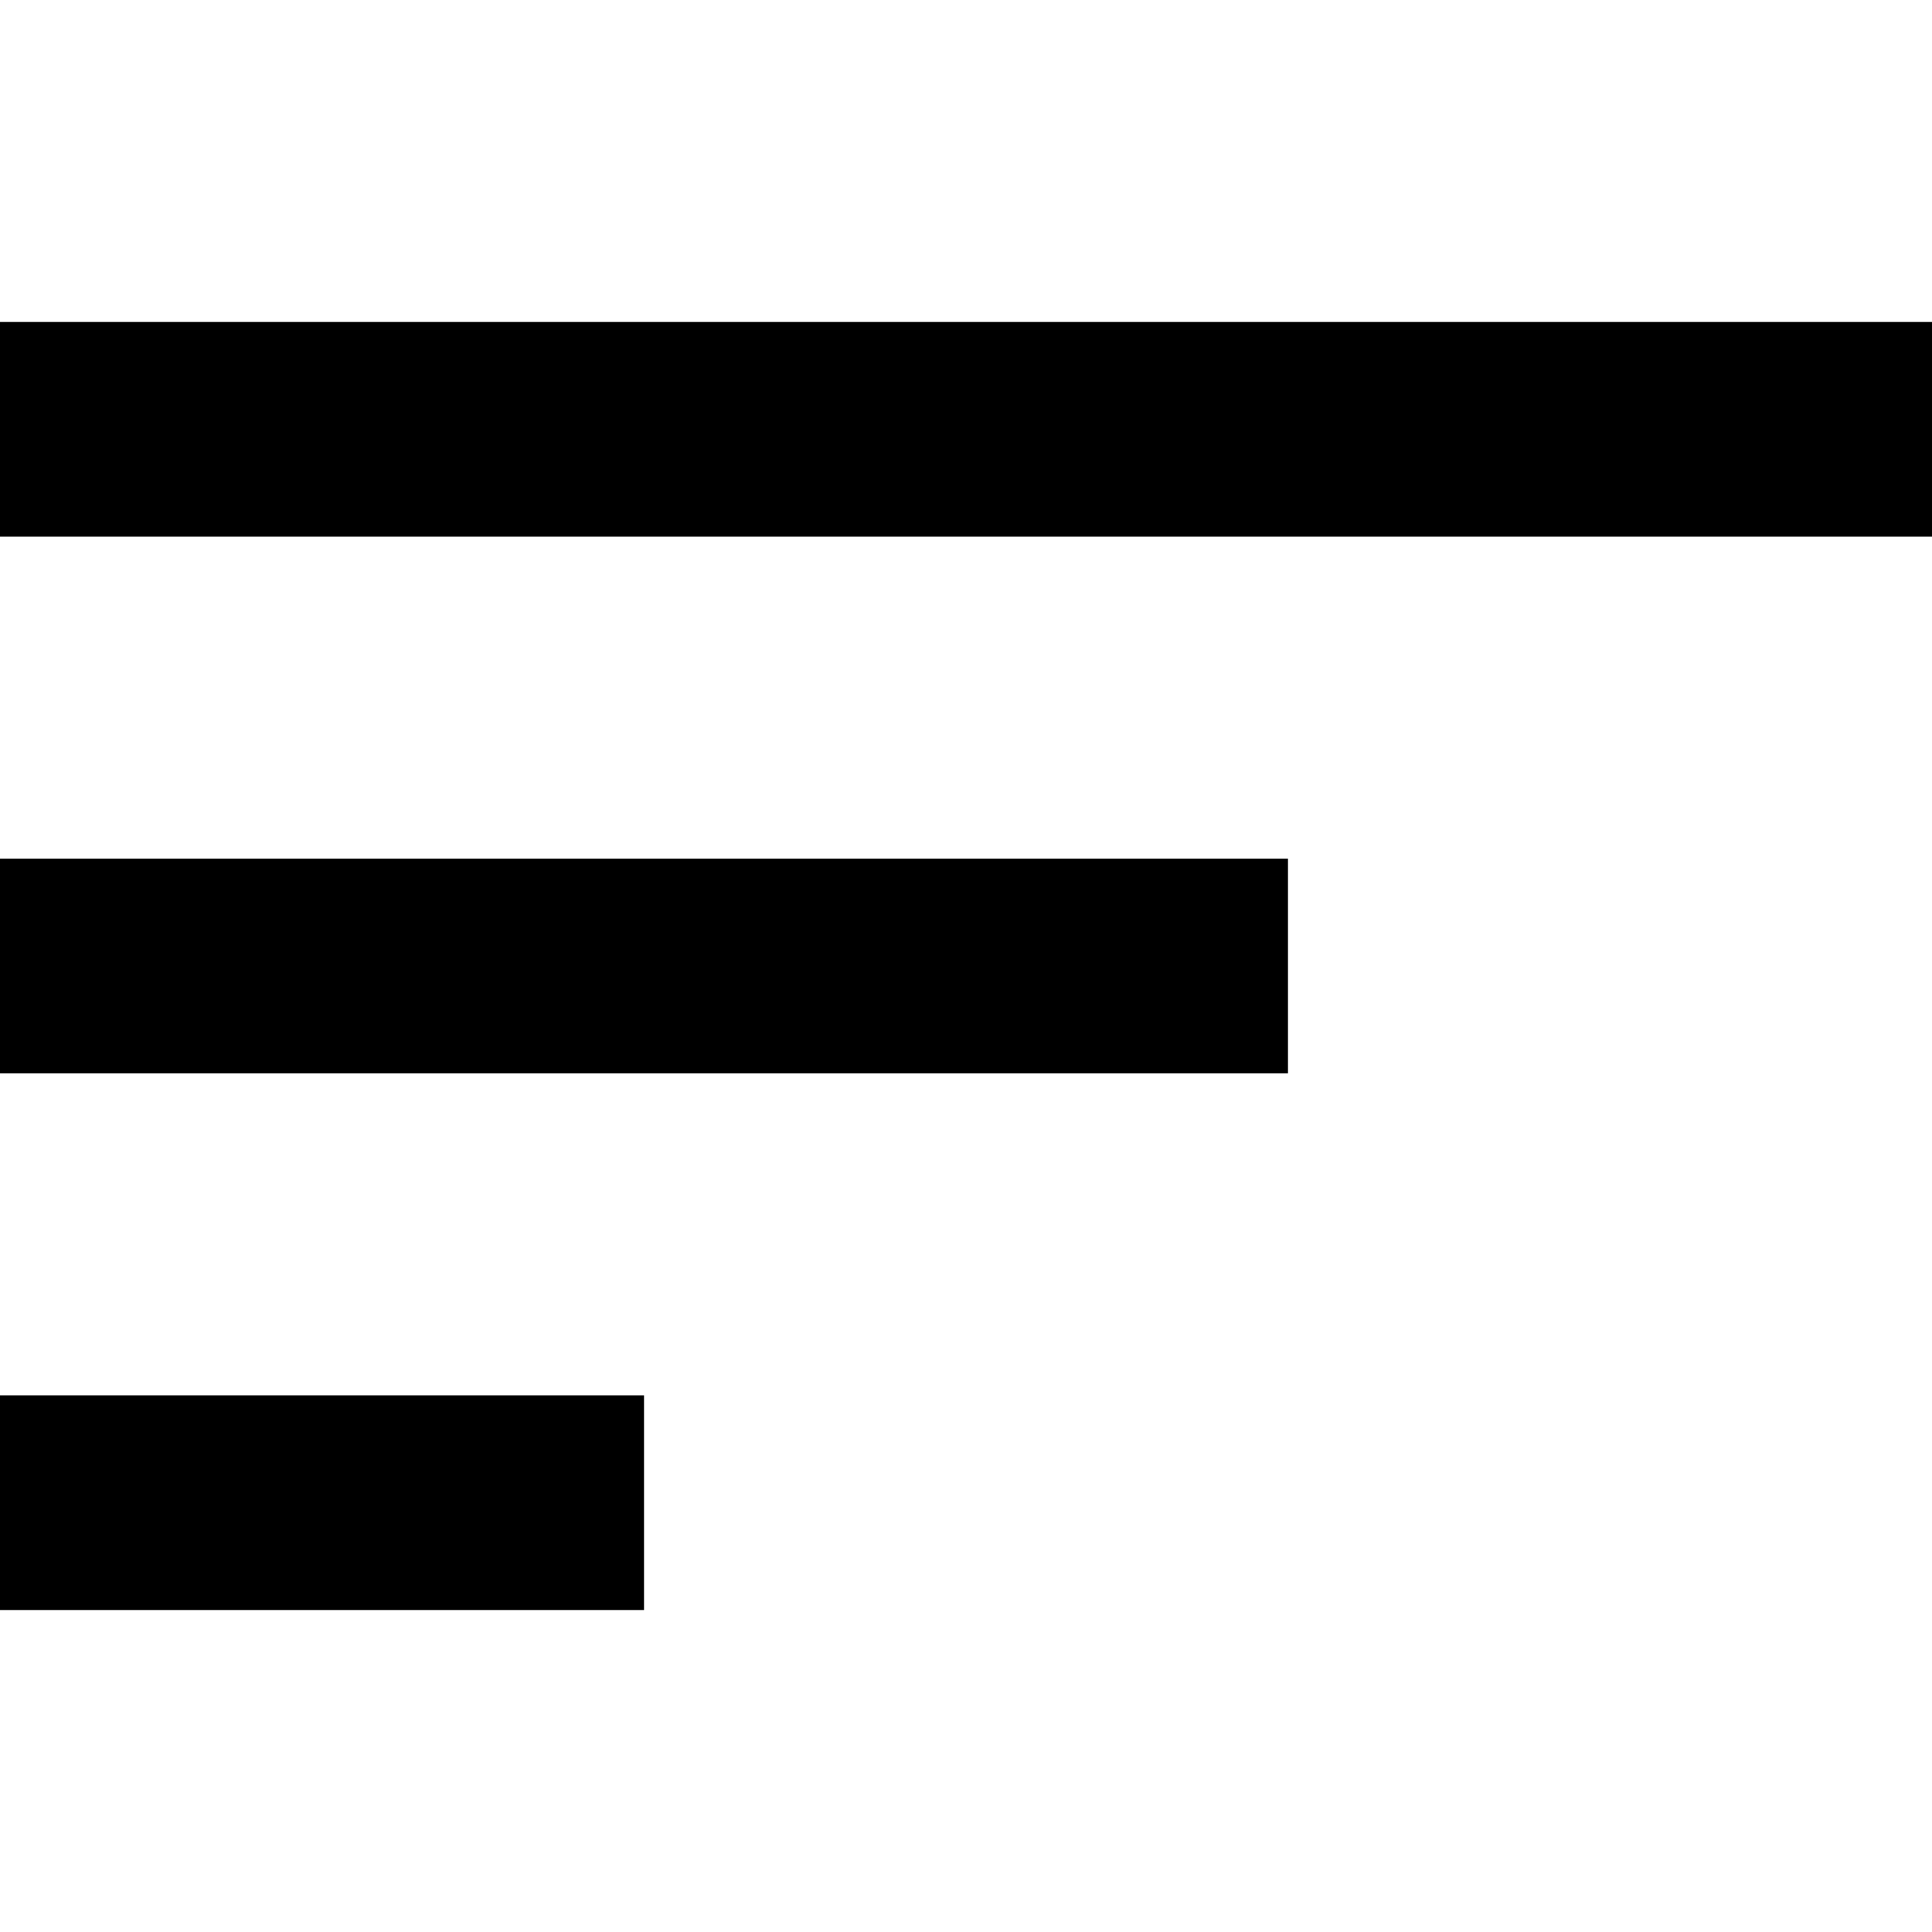 <!-- Generated by IcoMoon.io -->
<svg version="1.1" xmlns="http://www.w3.org/2000/svg" width="100%" height="100%" viewBox="0 0 32 32">
<title>sort-button-with-three-lines</title>
<path d="M0 26.667h10.667v-3.556h-10.667v3.556zM0 5.333v3.556h32v-3.556h-32zM0 17.778h21.333v-3.556h-21.333v3.556z"></path>
</svg>
